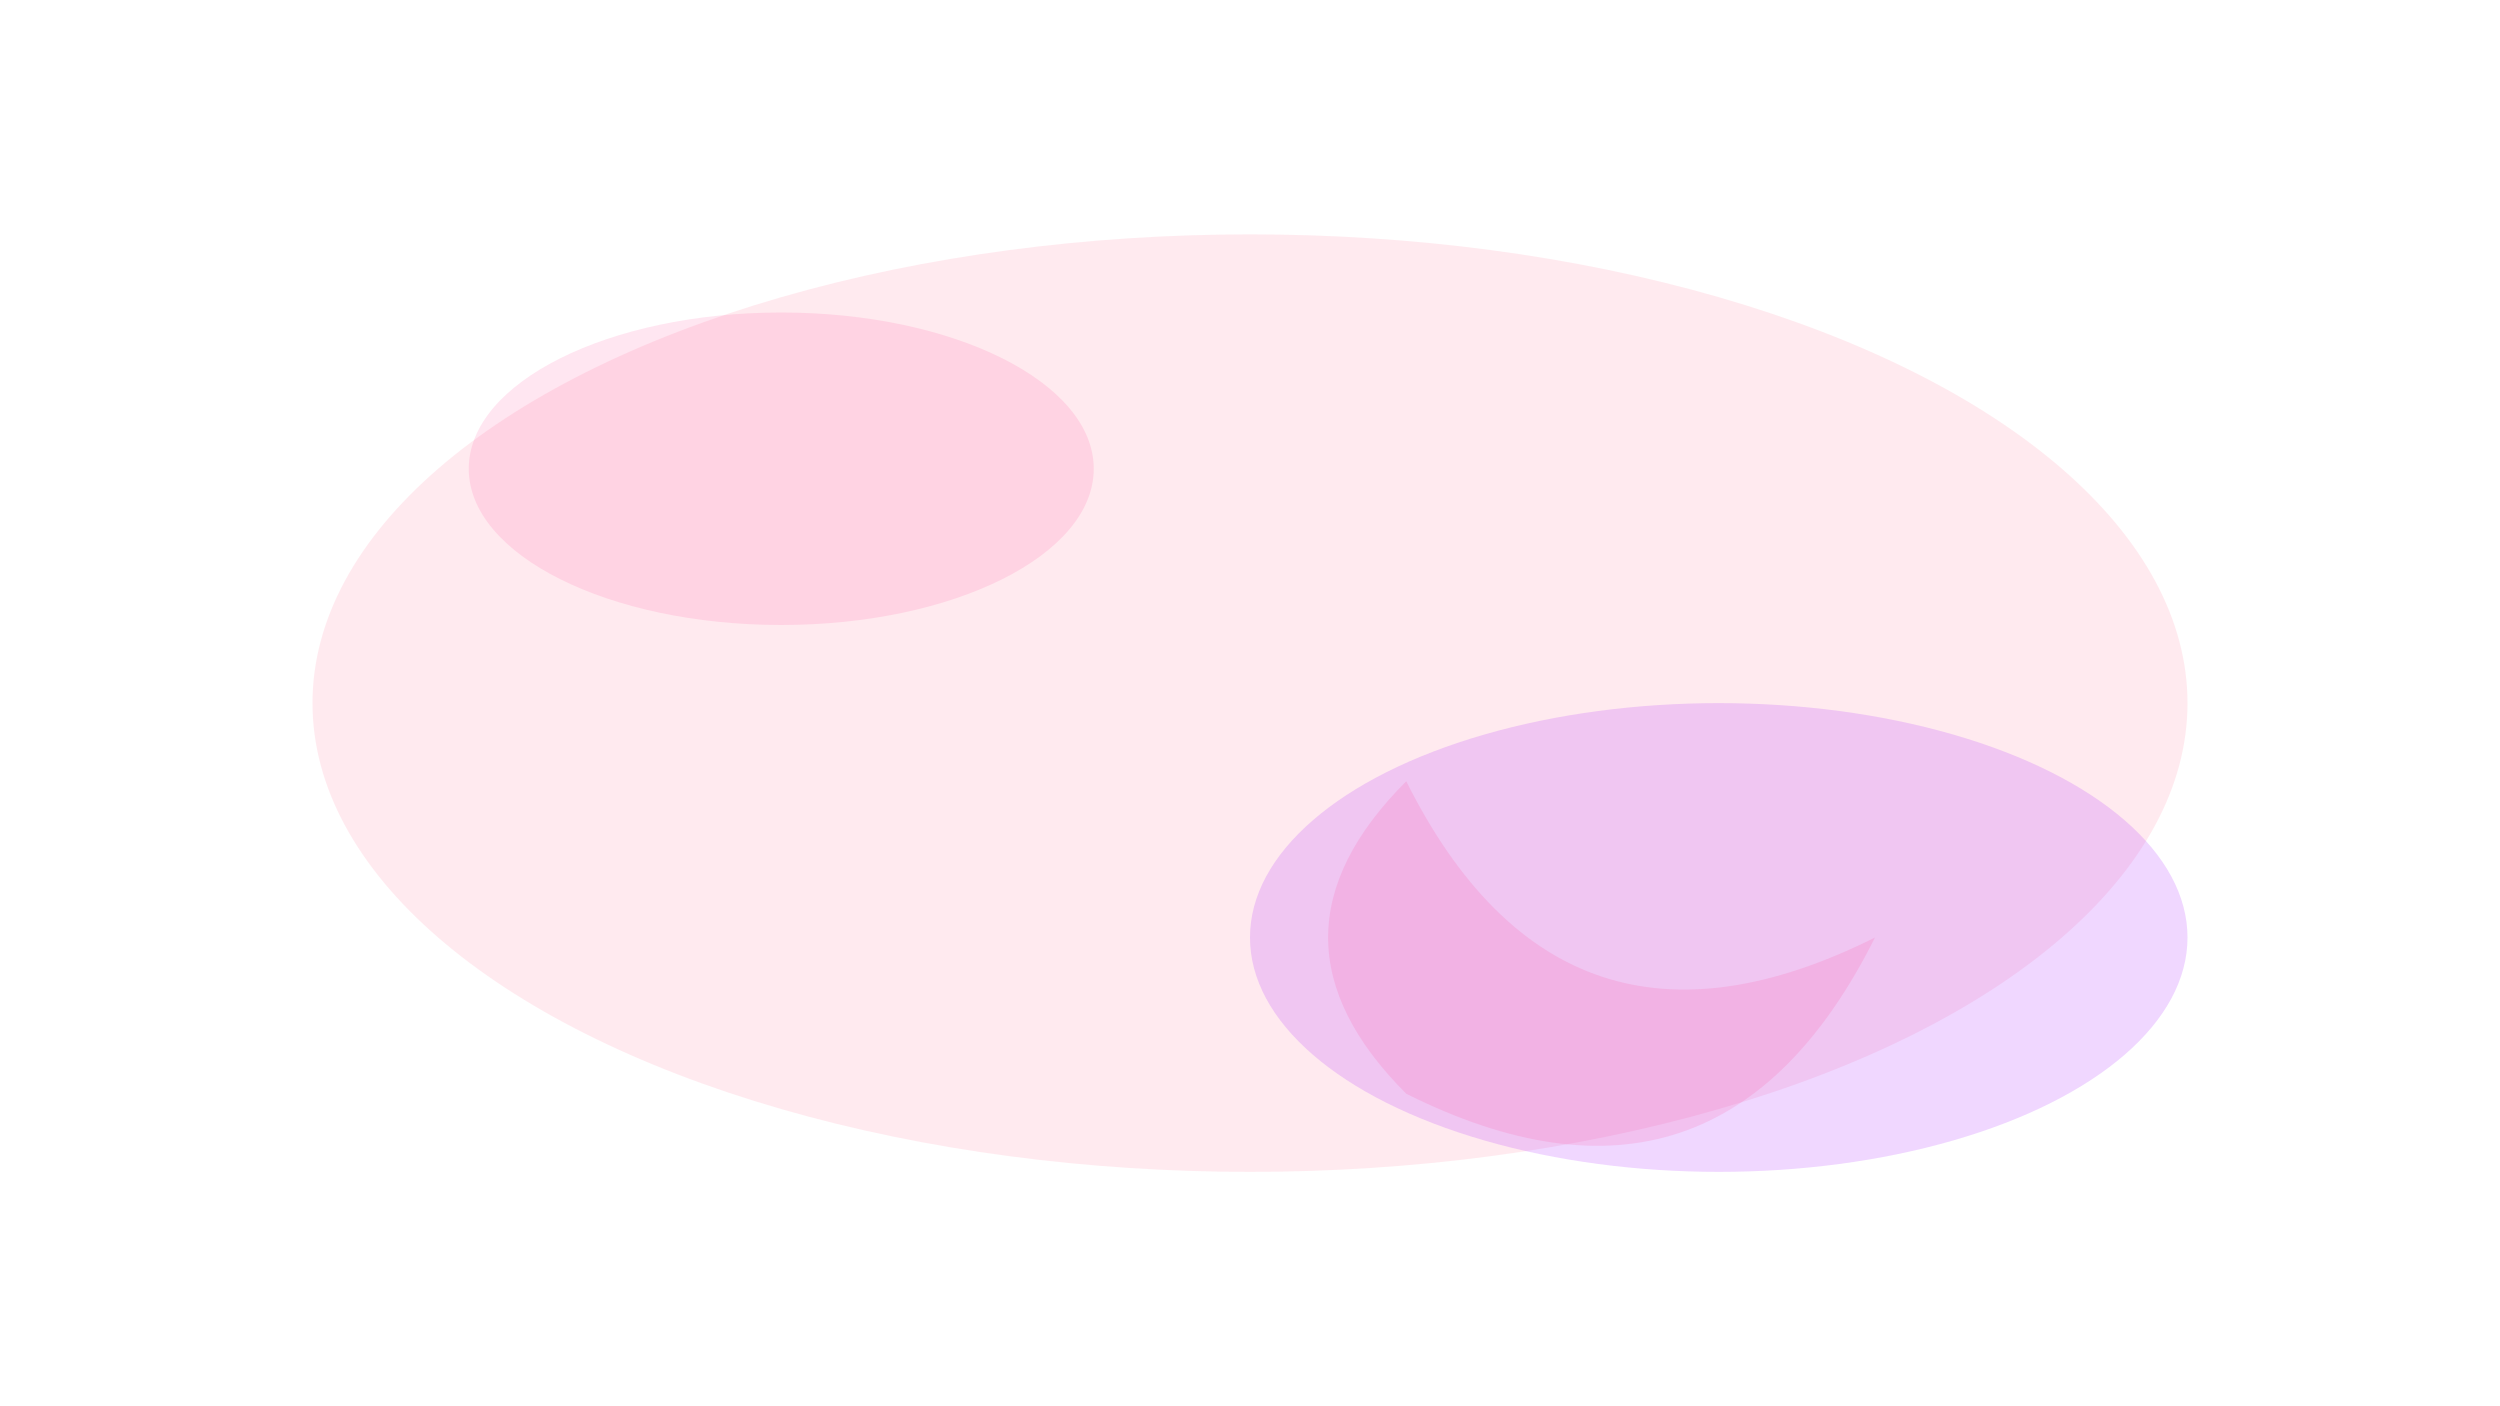 <svg width="320" height="180" viewBox="0 0 320 180" fill="none" xmlns="http://www.w3.org/2000/svg">
  <ellipse cx="160" cy="90" rx="120" ry="60" fill="#ffd6e0" fill-opacity="0.5"/>
  <ellipse cx="220" cy="120" rx="60" ry="30" fill="#b026ff" fill-opacity="0.18"/>
  <ellipse cx="100" cy="60" rx="40" ry="20" fill="#ff2e88" fill-opacity="0.12"/>
  <path d="M180 100 Q200 140 240 120 Q220 160 180 140 Q160 120 180 100 Z" fill="#ff2e88" fill-opacity="0.13"/>
</svg> 